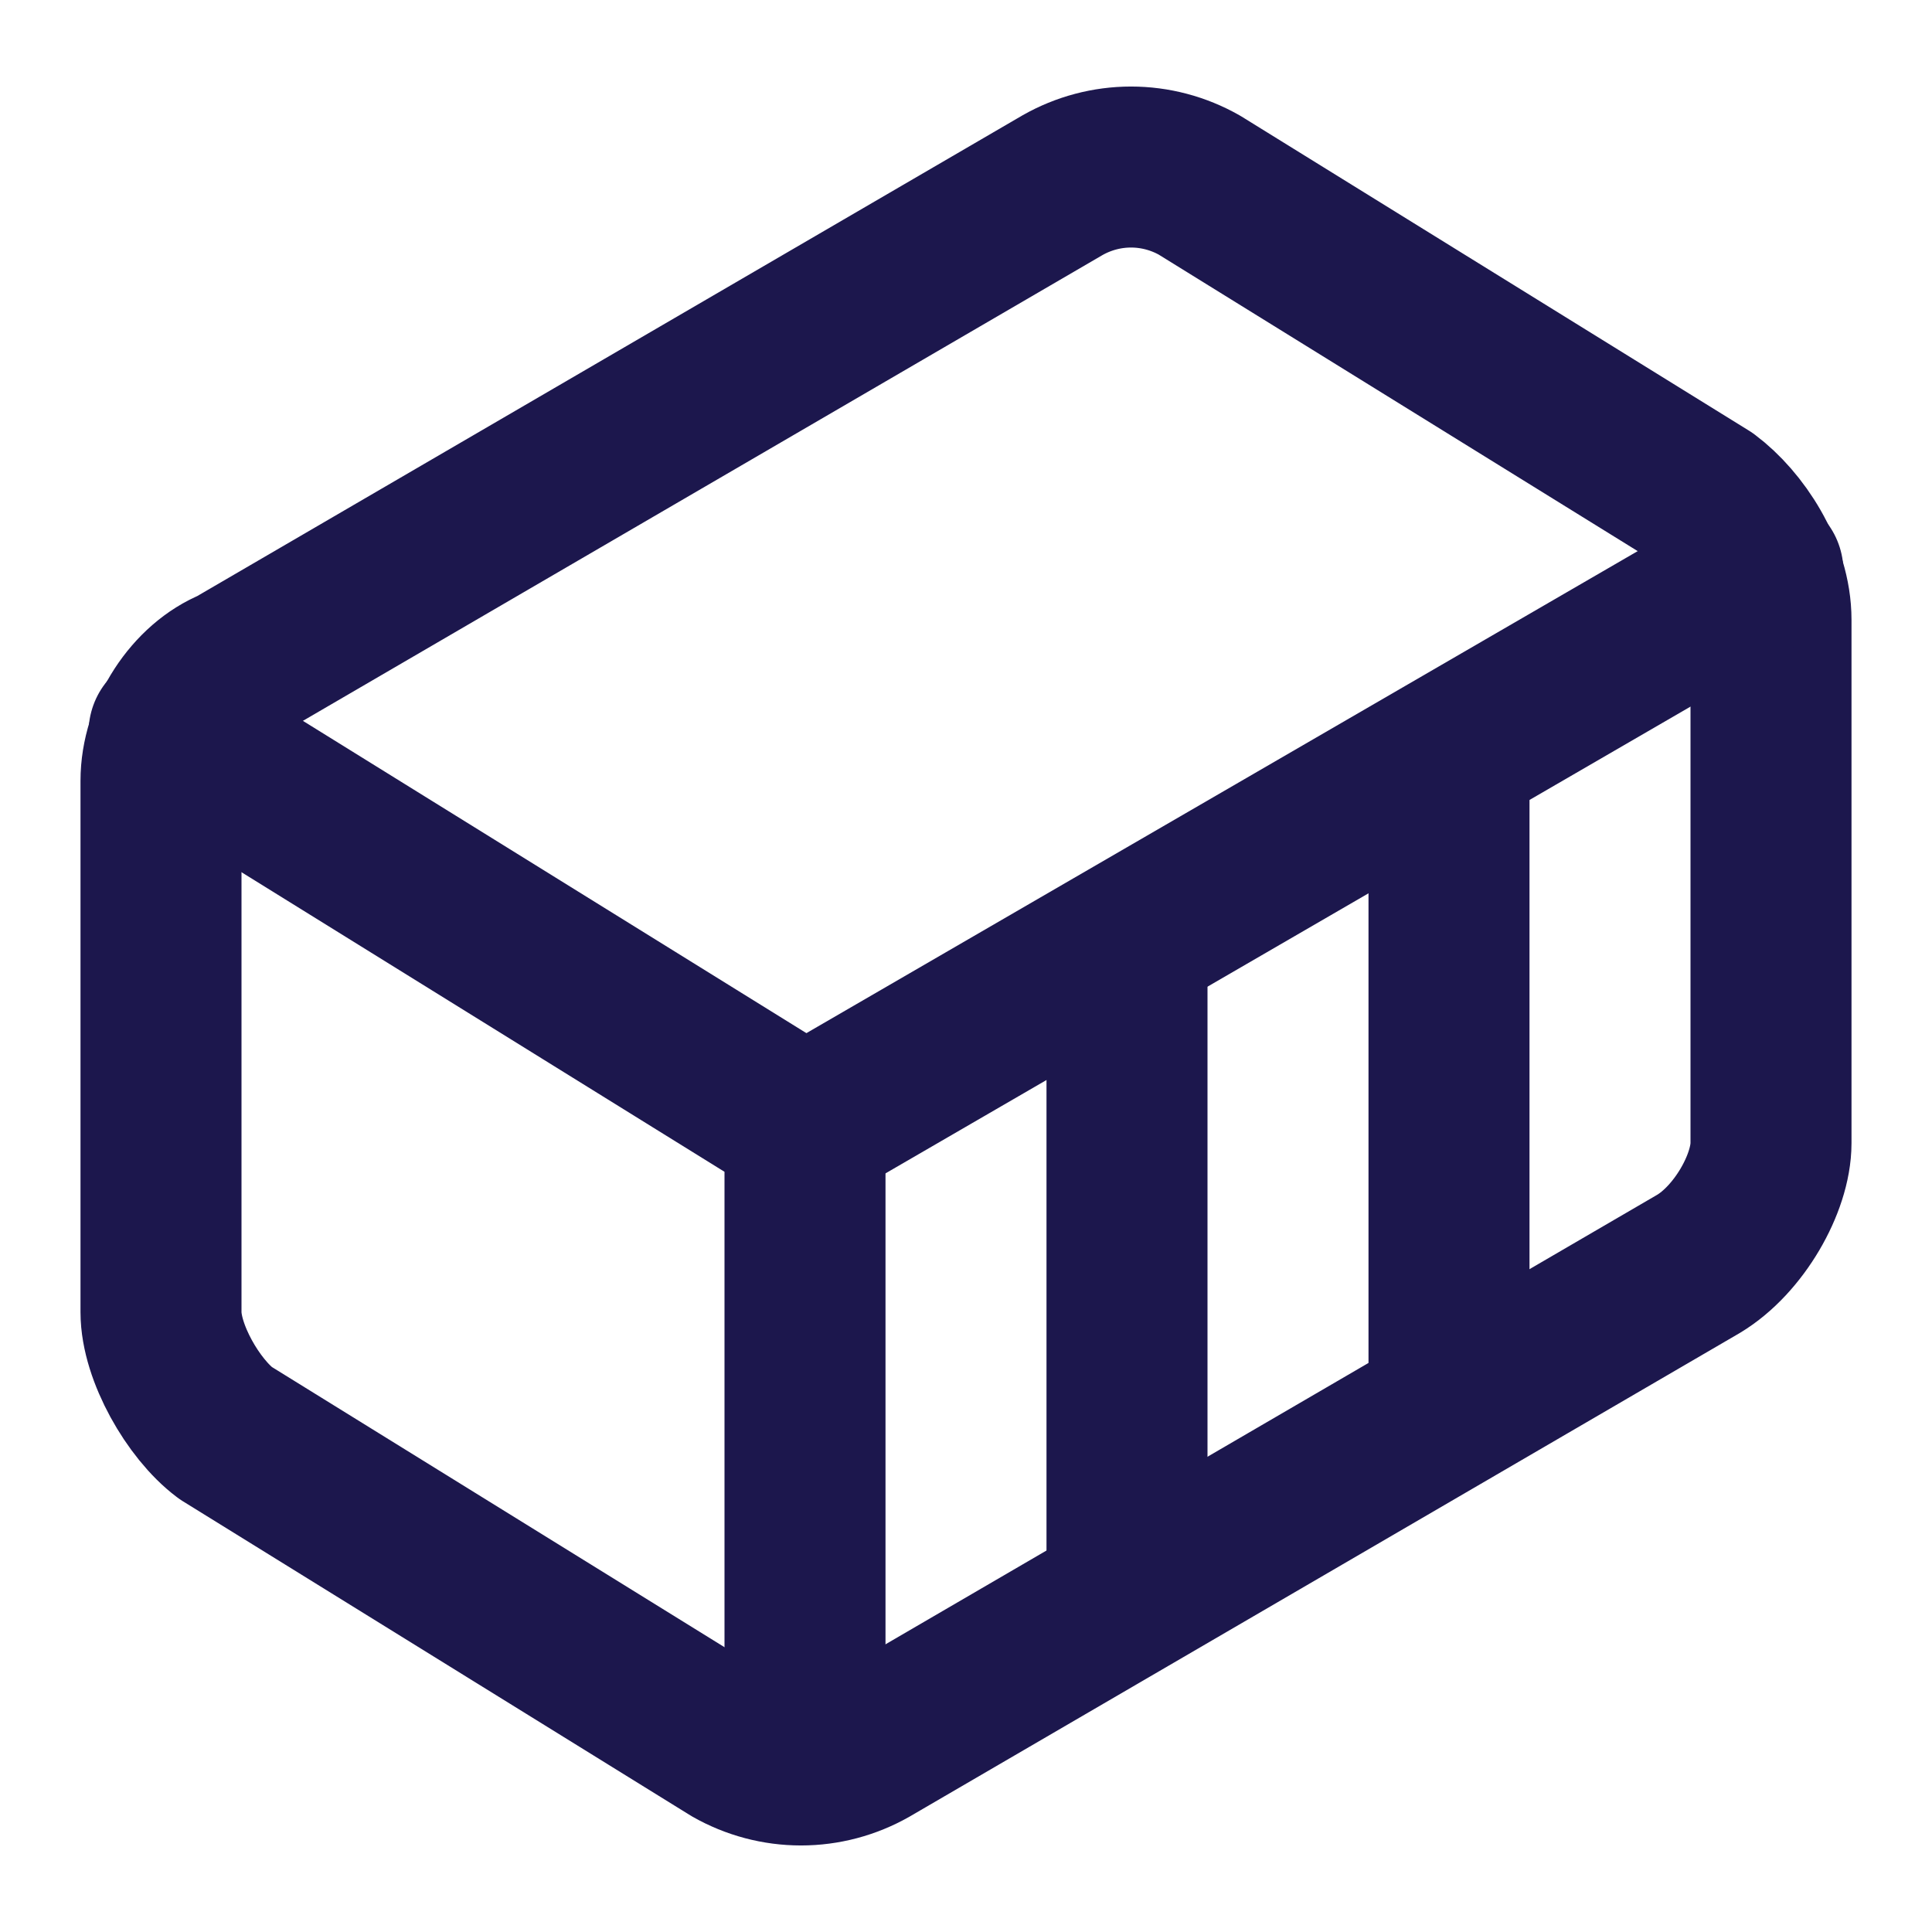 <svg width="24" height="24" viewBox="0 0 24 24" fill="none" xmlns="http://www.w3.org/2000/svg">
<g id="Frame">
<path id="Vector" d="M22 7.7C22 7.1 21.6 6.5 21.2 6.2L14.9 2.3C14.641 2.153 14.348 2.075 14.05 2.075C13.752 2.075 13.459 2.153 13.2 2.3L2.9 8.3C2.4 8.5 2 9.1 2 9.7V16.3C2 16.8 2.4 17.5 2.8 17.8L9.1 21.7C9.359 21.847 9.652 21.925 9.95 21.925C10.248 21.925 10.541 21.847 10.8 21.7L21.1 15.7C21.6 15.4 22 14.7 22 14.2V7.7Z" stroke="#1C174D" stroke-width="2" stroke-linecap="round" stroke-linejoin="round"/>
<path id="Vector_2" d="M10 21.9V14L2.1 9.1" stroke="#1C174D" stroke-width="2" stroke-linecap="round" stroke-linejoin="round"/>
<path id="Vector_3" d="M10 14L21.9 7.1" stroke="#1C174D" stroke-width="2" stroke-linecap="round" stroke-linejoin="round"/>
<path id="Vector_4" d="M14 19.8V11.7" stroke="#1C174D" stroke-width="2" stroke-linecap="round" stroke-linejoin="round"/>
<path id="Vector_5" d="M18 17.5V9.4" stroke="#1C174D" stroke-width="2" stroke-linecap="round" stroke-linejoin="round"/>
</g>
</svg>
